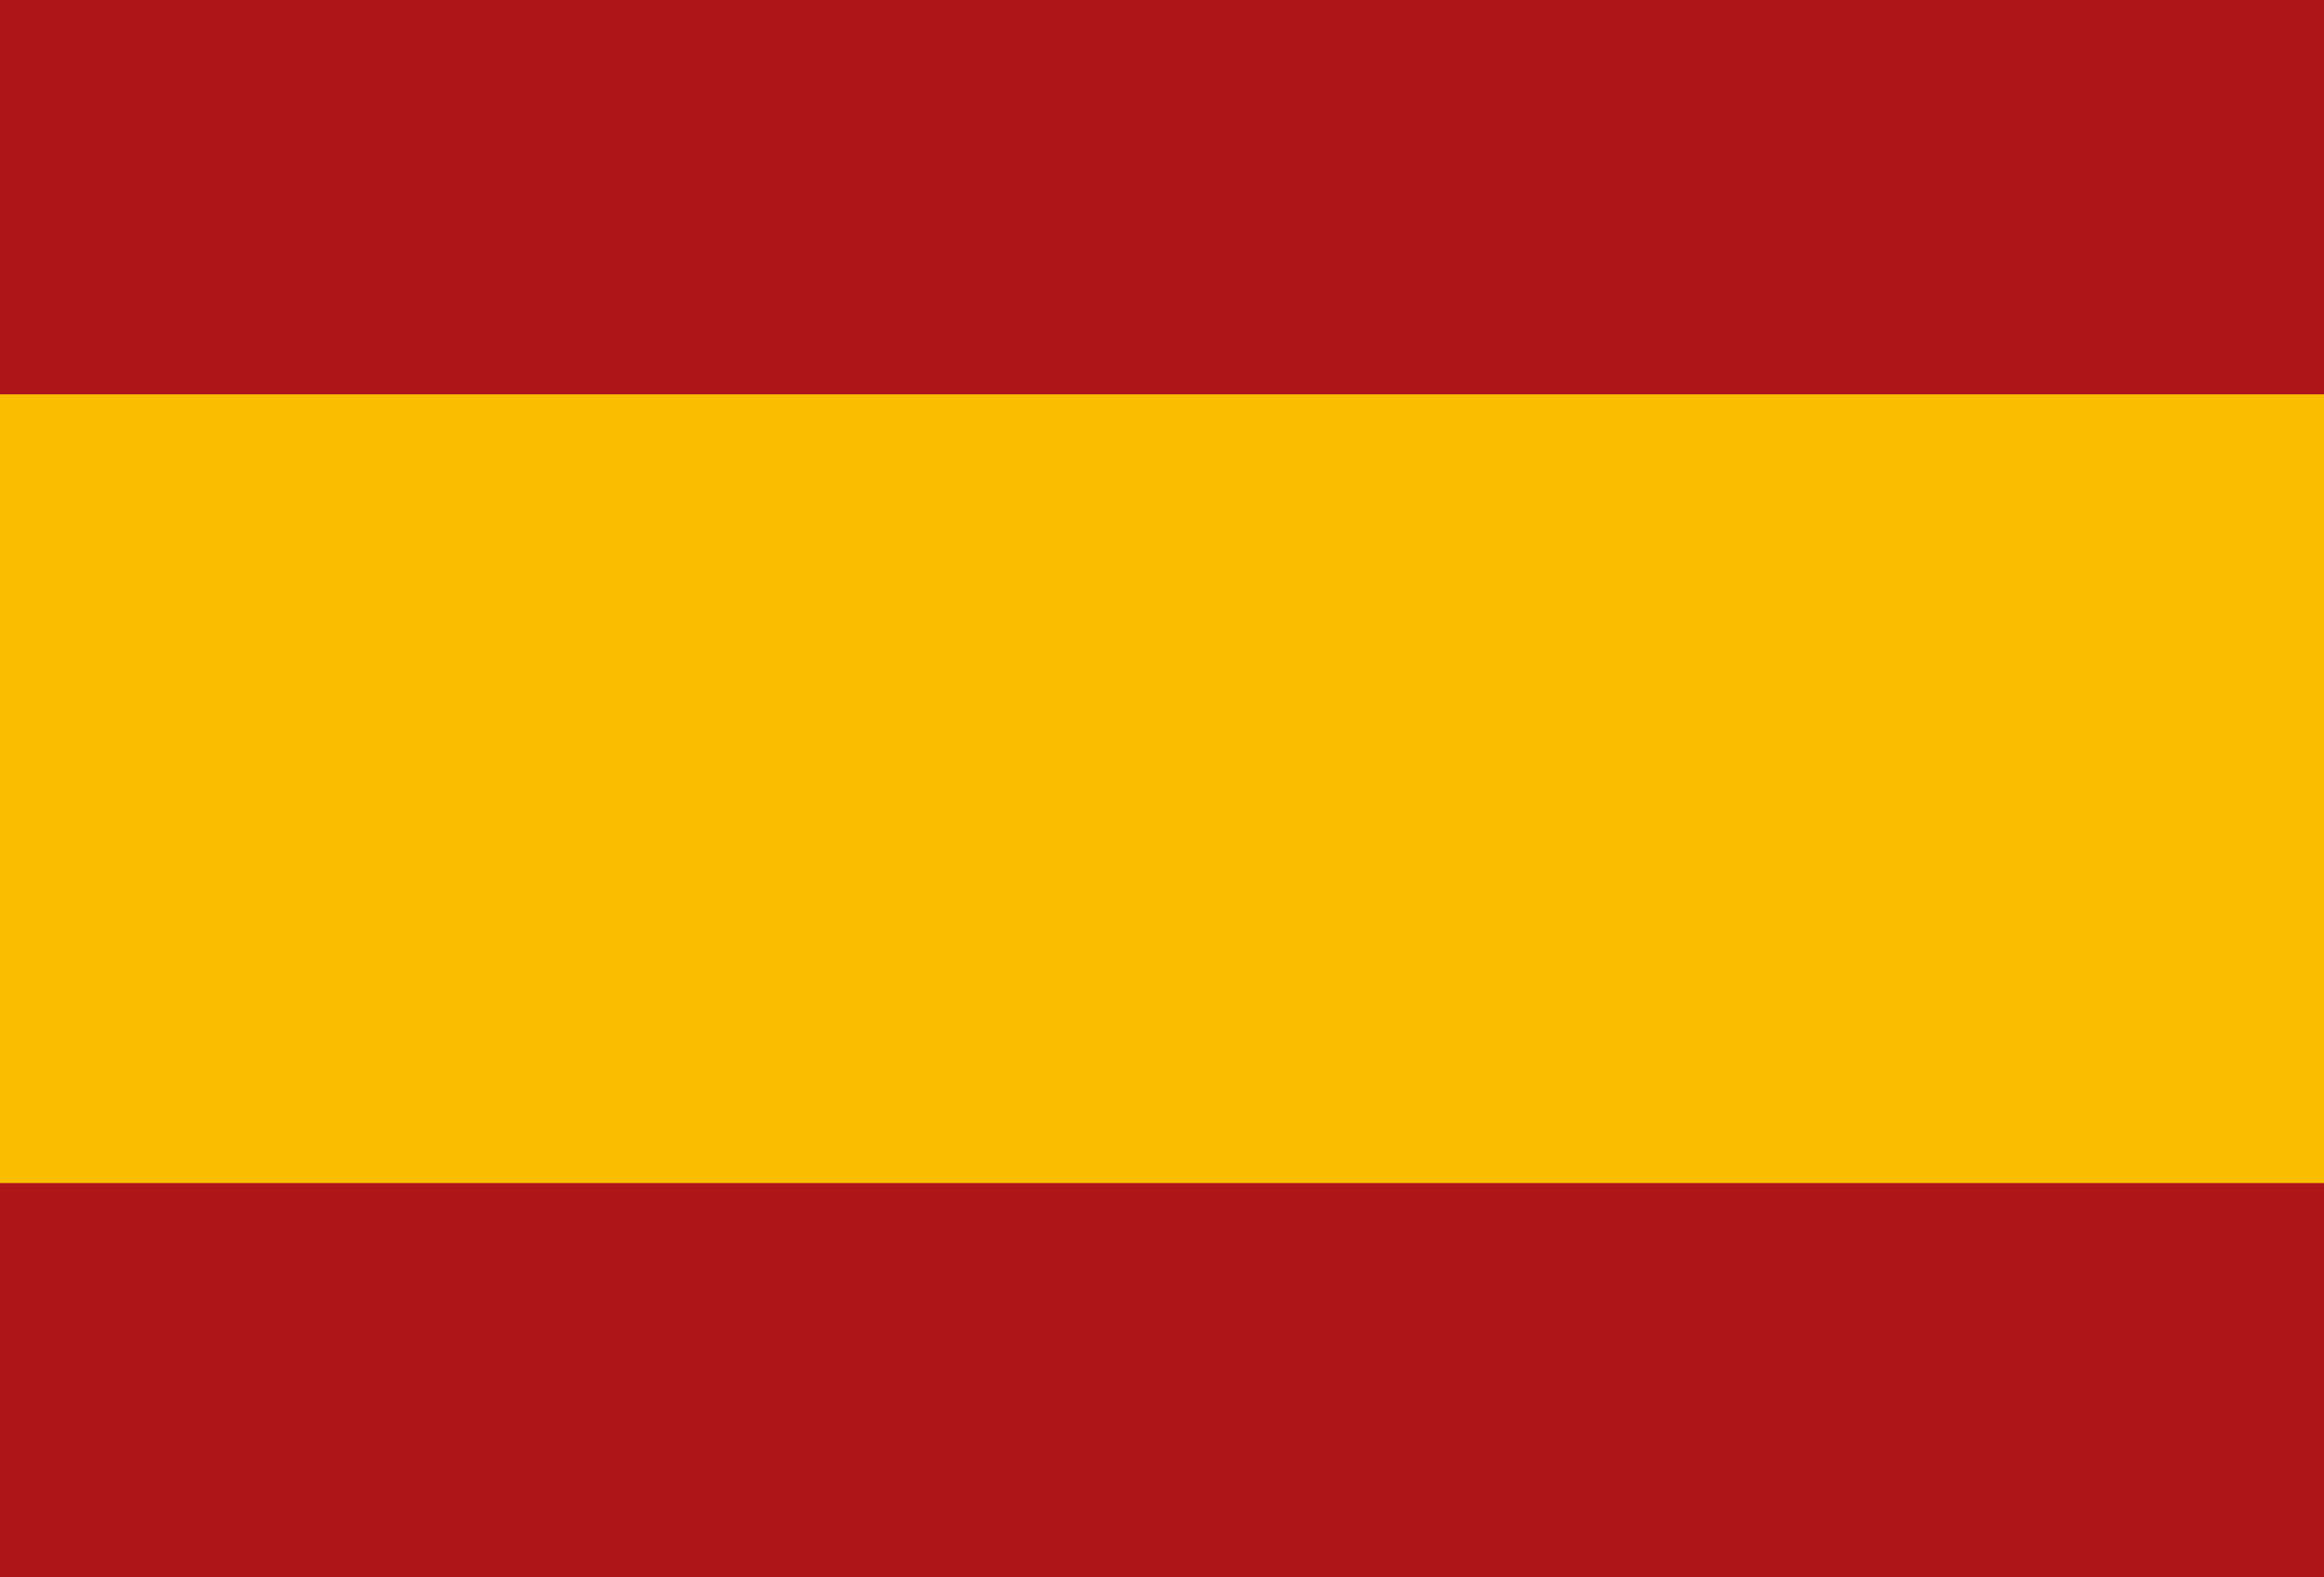 <?xml version="1.0" encoding="UTF-8"?>
<svg xmlns="http://www.w3.org/2000/svg" xmlns:xlink="http://www.w3.org/1999/xlink" width="28px" height="19px" viewBox="0 0 28 19" version="1.1">
<g id="surface1">
<rect x="0" y="0" width="28" height="19" style="fill:rgb(67.843%,8.235%,9.804%);fill-opacity:1;stroke:none;"/>
<path style=" stroke:none;fill-rule:nonzero;fill:rgb(98.039%,74.118%,0%);fill-opacity:1;" d="M 0 4.75 L 28 4.75 L 28 14.25 L 0 14.25 Z M 0 4.75 "/>
</g>
</svg>
